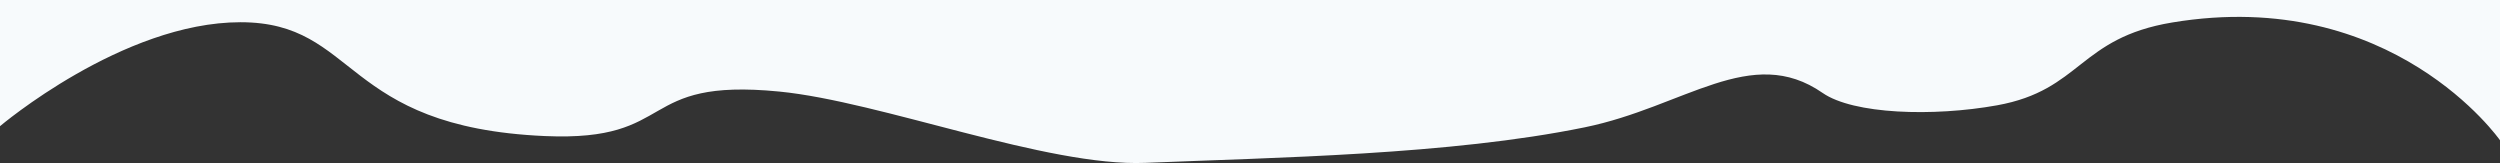 <svg xmlns="http://www.w3.org/2000/svg" width="1920" height="125.22" viewBox="0 0 1920 125.22">
  <rect x="0" y="0" width="1920" height="125.22" fill="#333333" stroke="none"/>
  <defs>
    <style>
      .cls-1 {
        fill: #f7fafc;
        fill-rule: evenodd;
      }
    </style>
  </defs>
  <path id="Rectangle_9_copy_5" data-name="Rectangle 9 copy 5" class="cls-1" d="M-0.13,3492.01s94.235-79.94,184.831-79.94,76.905,80.54,233.887,87.43c102.584,4.5,69.312-45.07,179.944-34.18,78.067,7.68,205.548,57.89,281.174,54.75,99.334-4.12,233.864-6.07,337.364-27.29,76.78-15.73,127.89-64.43,182.69-26.41,23.64,16.4,84.77,18.37,133.98,9.51,64.89-11.69,62.57-51.68,134.61-63.63,168.93-28.01,251.65,90.47,251.65,90.47V3395H0Zm673.273-217.57" transform="translate(0 -3395)"/>
</svg>
